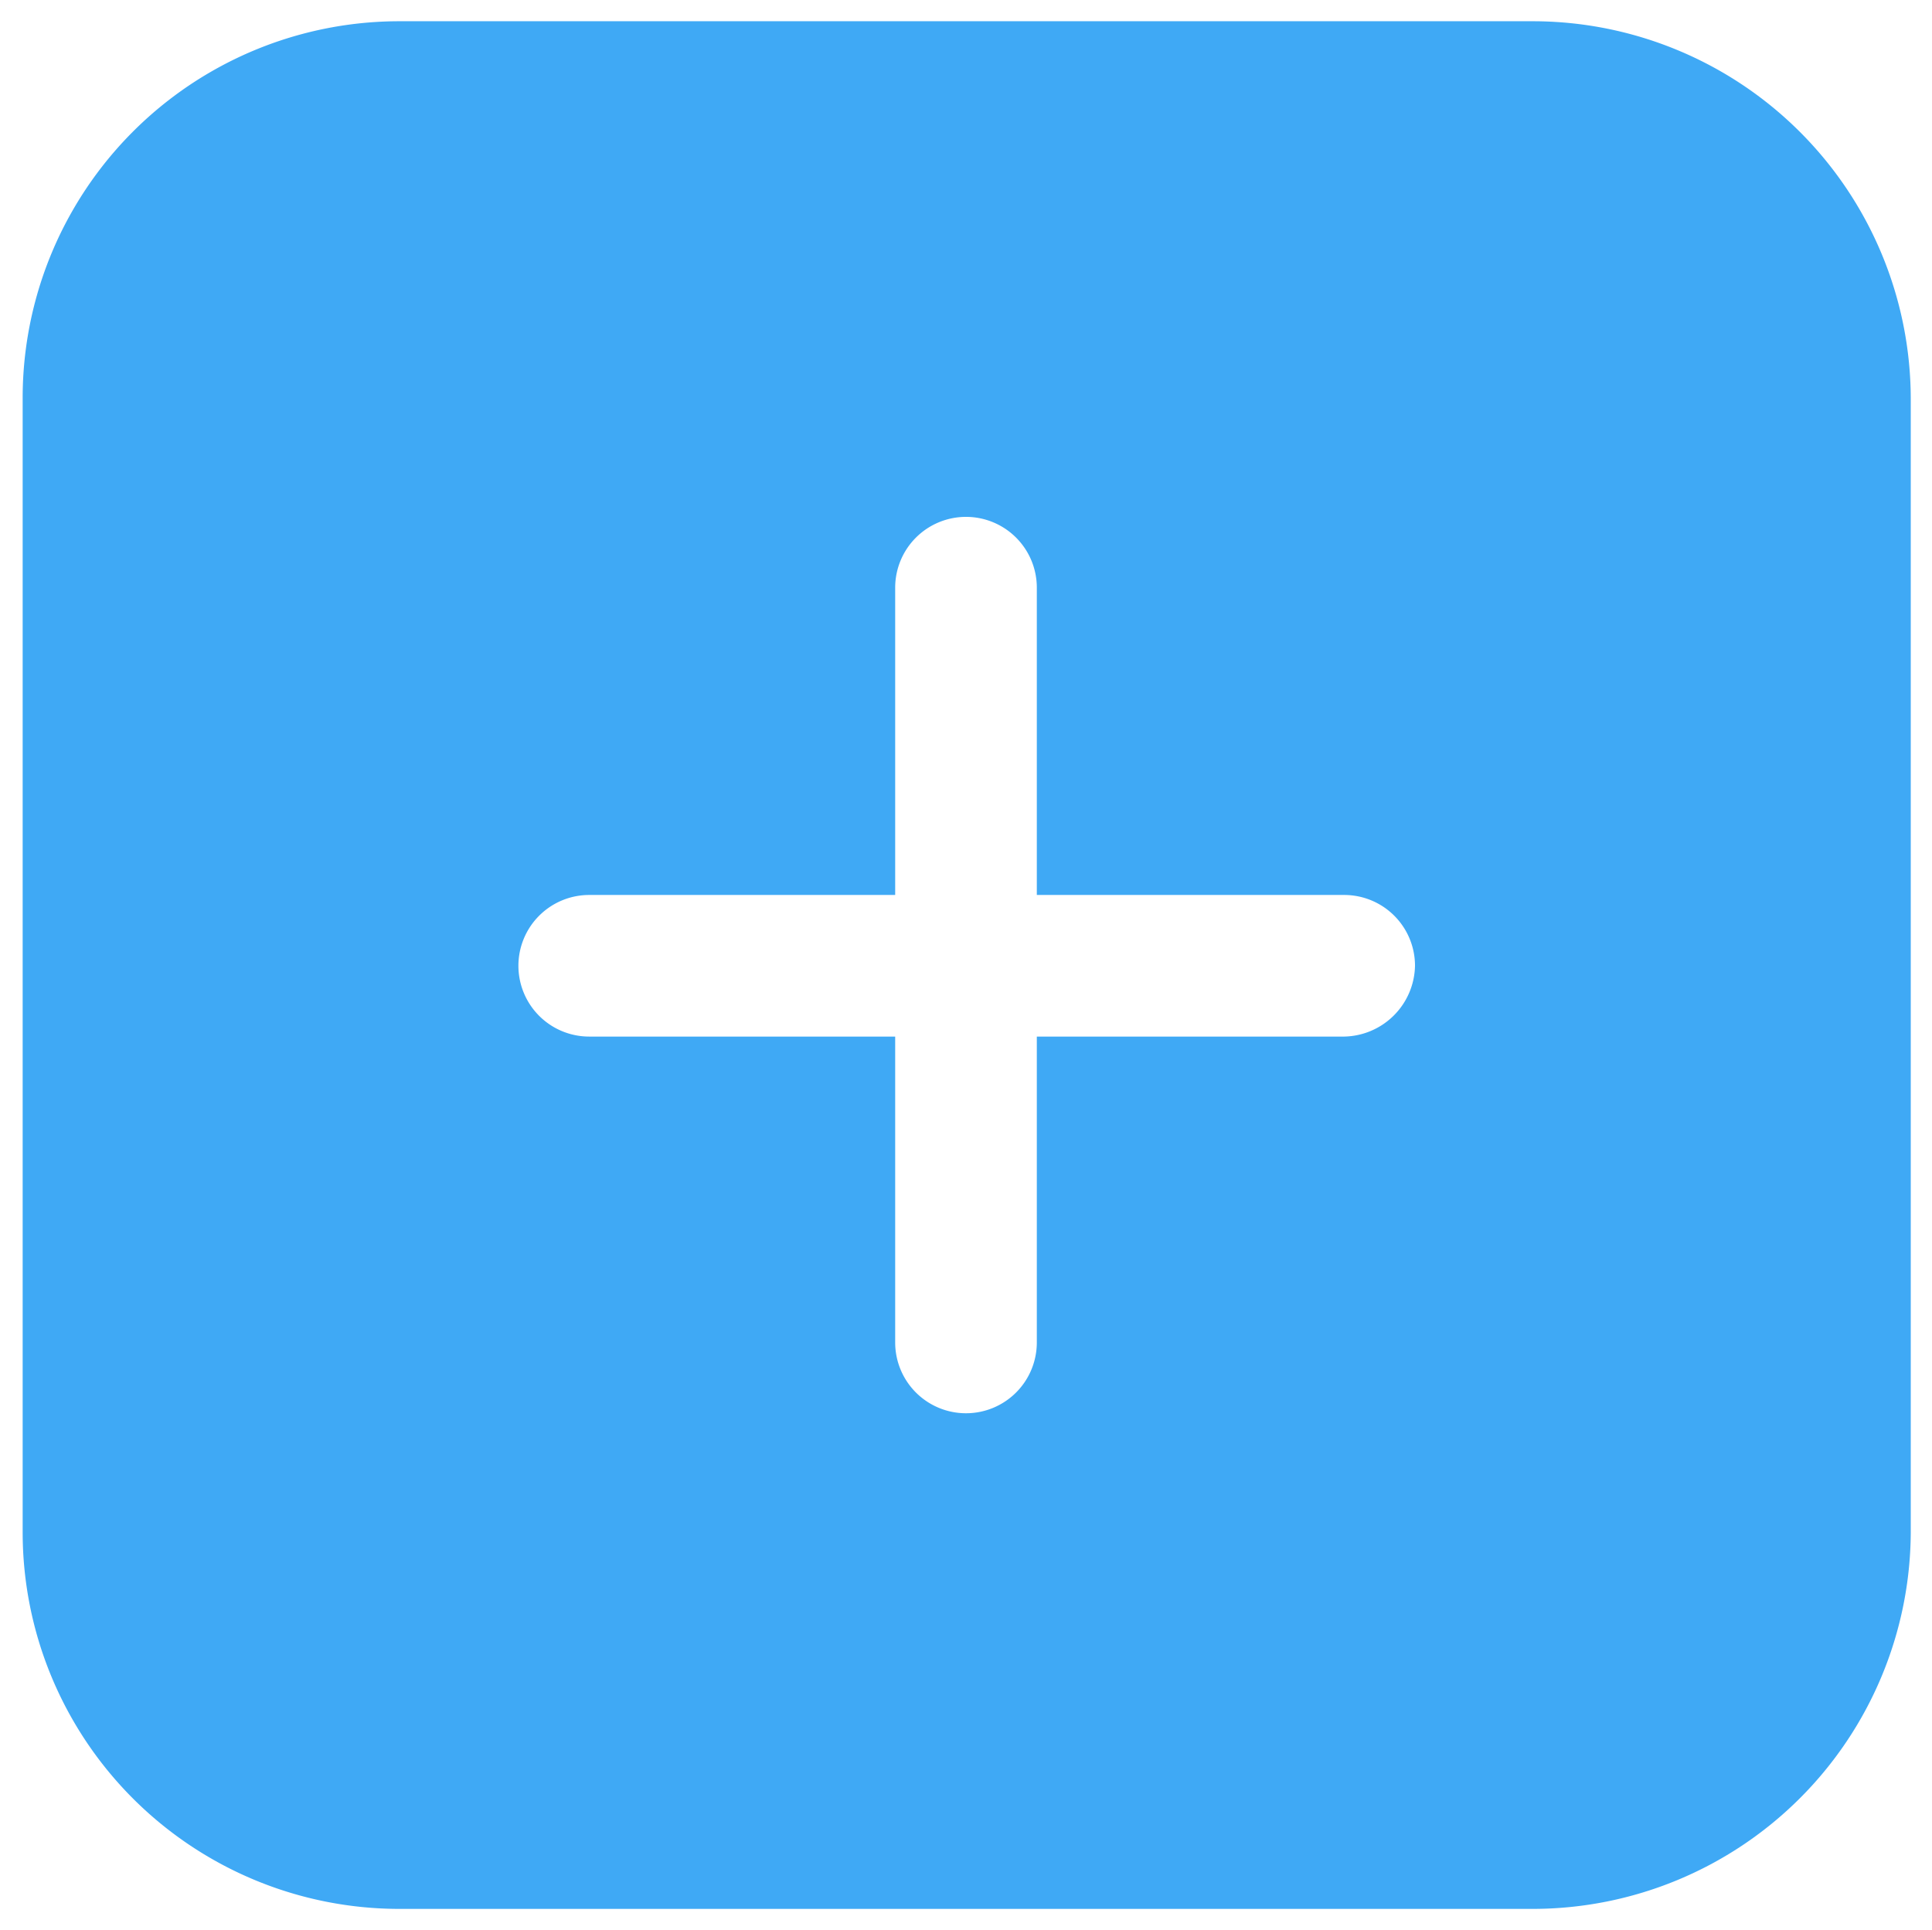 <svg id="Layer_1" data-name="Layer 1" xmlns="http://www.w3.org/2000/svg" viewBox="0 0 13.64 13.63"><defs><style>.cls-1{fill:#3fa9f5;fill-rule:evenodd;}</style></defs><path class="cls-1" d="M2.82.15h8a2.67,2.67,0,0,1,2.67,2.67v8a2.67,2.67,0,0,1-2.67,2.66h-8A2.66,2.66,0,0,1,.16,10.82v-8A2.66,2.66,0,0,1,2.82.15Zm4.5,7.17H9.49a.51.51,0,0,0,.5-.5.5.5,0,0,0-.5-.5H7.32V4.15a.5.5,0,0,0-.5-.5.5.5,0,0,0-.5.5V6.32H4.16a.5.5,0,0,0-.5.5.5.5,0,0,0,.5.5H6.32V9.48a.5.5,0,0,0,.5.5.5.5,0,0,0,.5-.5Z"/></svg>